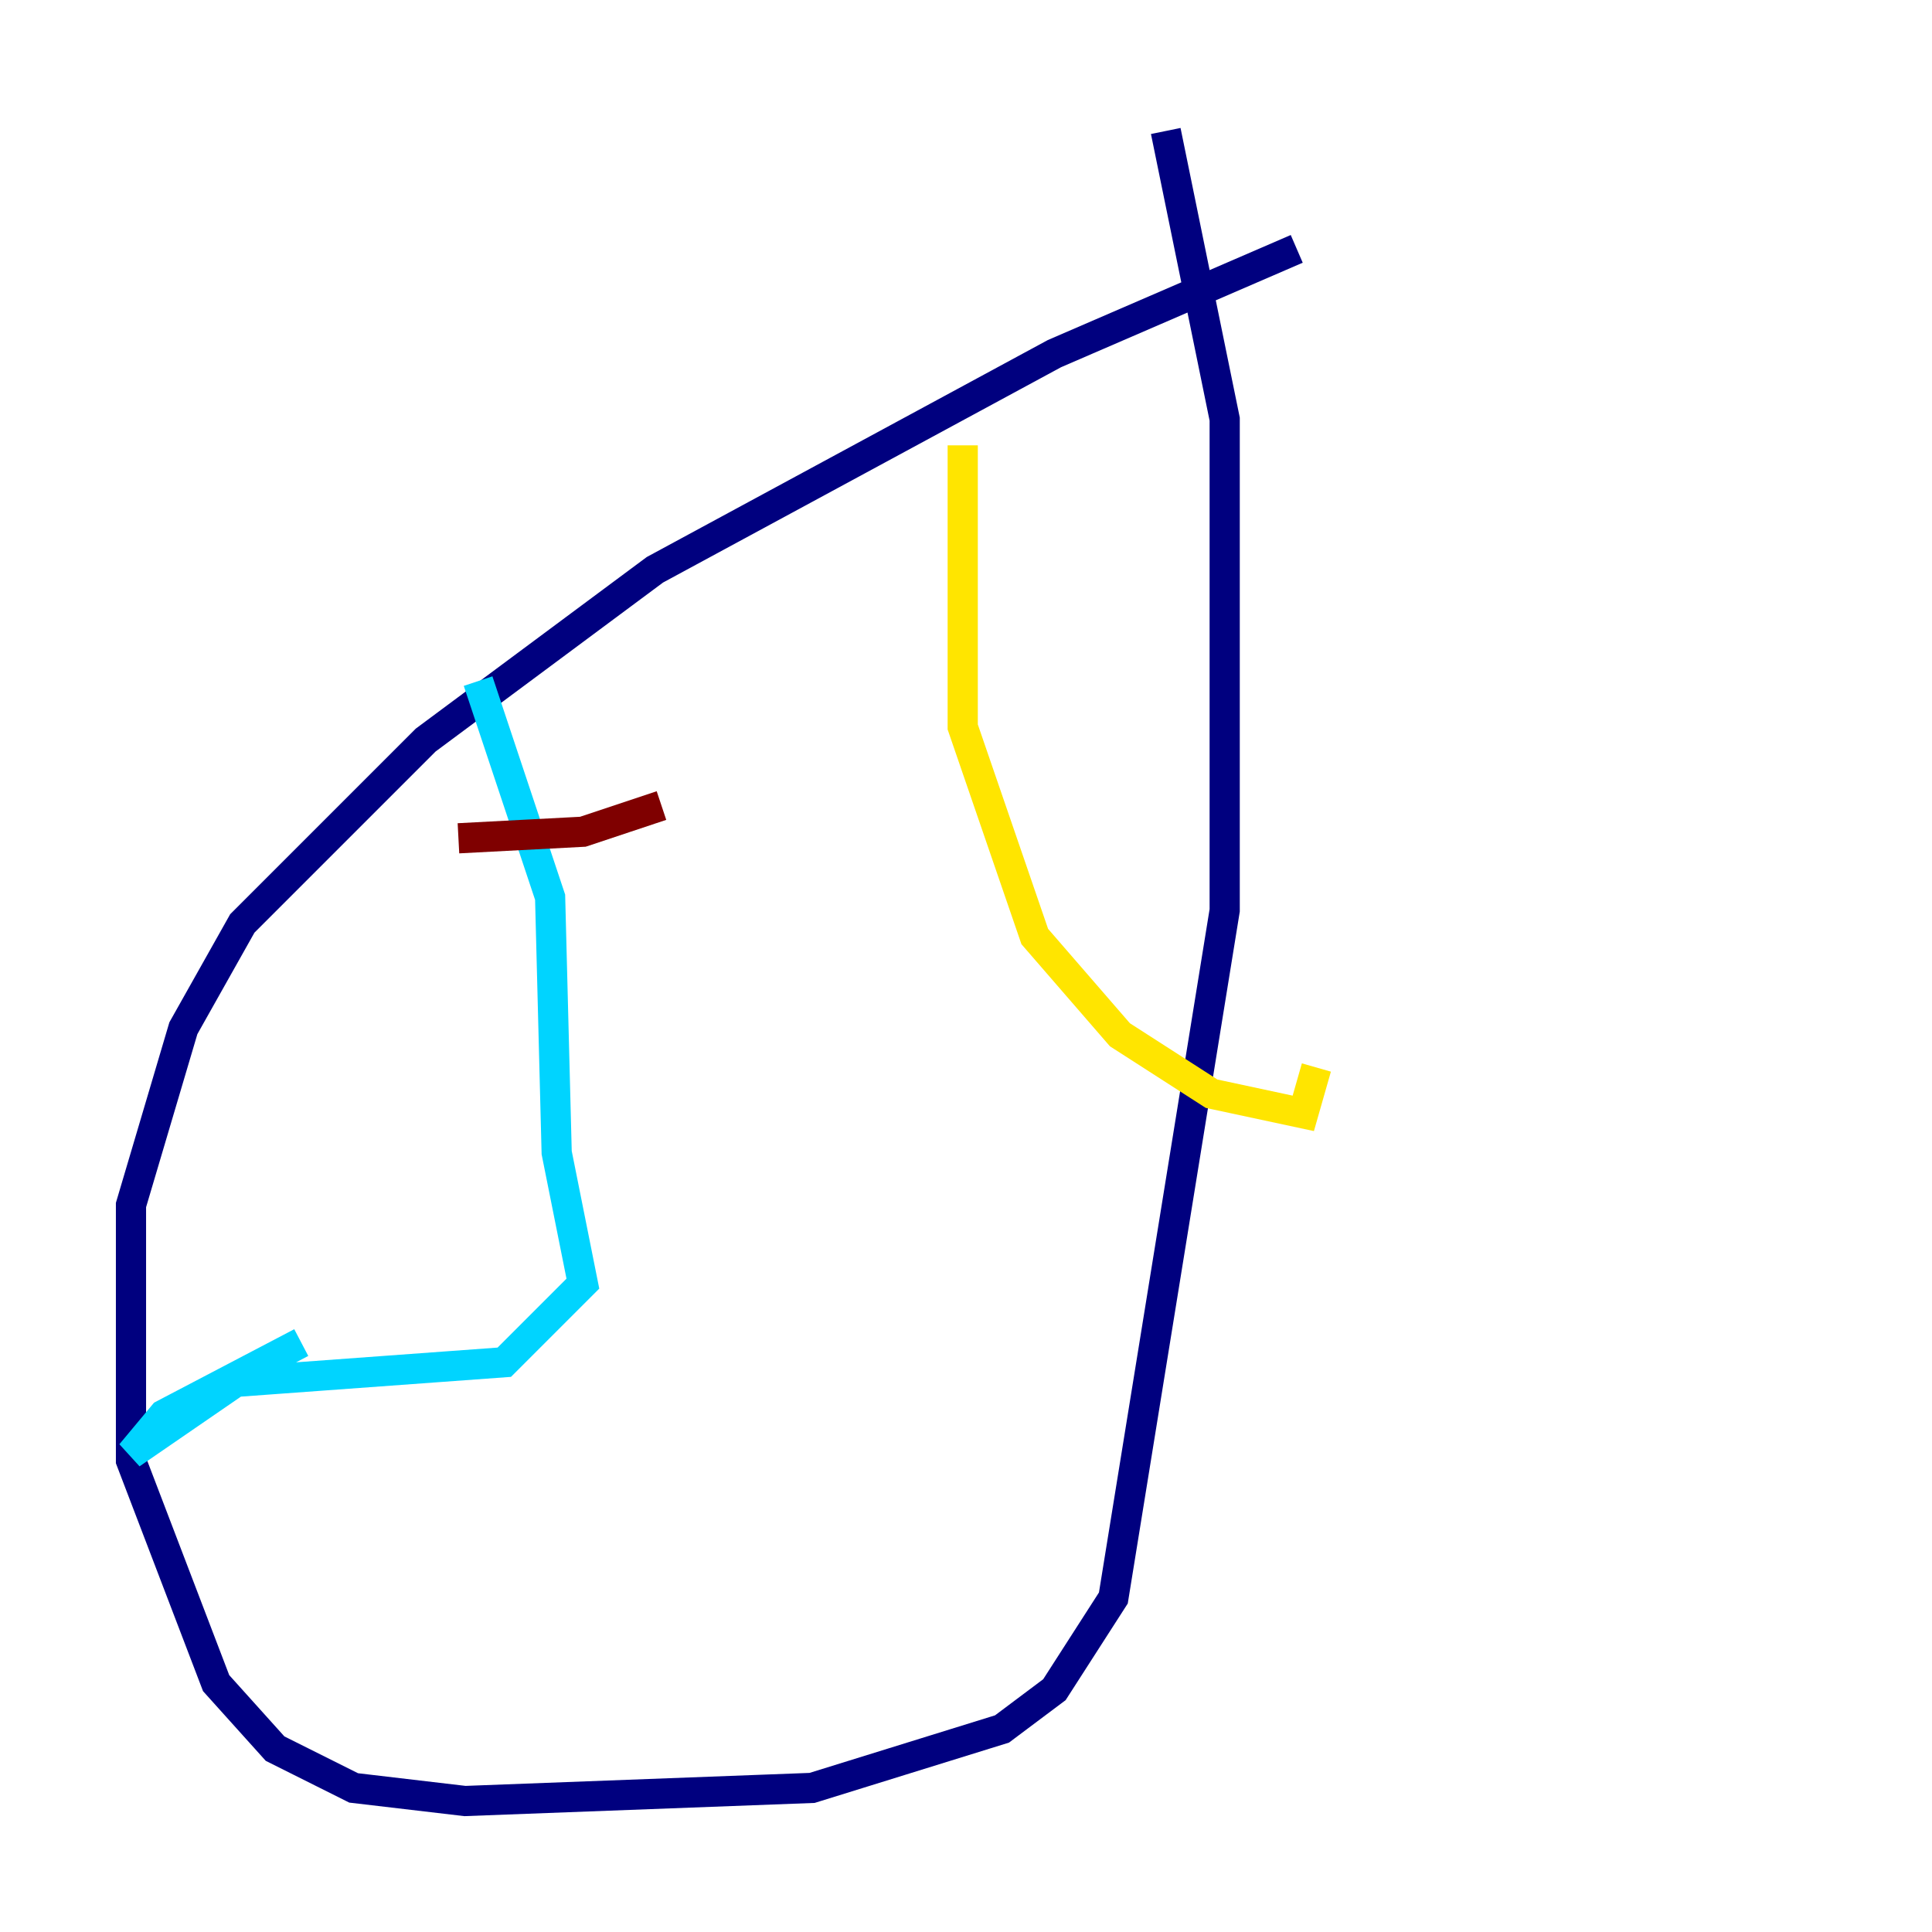 <?xml version="1.0" encoding="utf-8" ?>
<svg baseProfile="tiny" height="128" version="1.2" viewBox="0,0,128,128" width="128" xmlns="http://www.w3.org/2000/svg" xmlns:ev="http://www.w3.org/2001/xml-events" xmlns:xlink="http://www.w3.org/1999/xlink"><defs /><polyline fill="none" points="85.912,16.488 69.858,23.43 43.39,37.749 28.203,49.031 16.054,61.18 12.149,68.122 8.678,79.837 8.678,96.759 14.319,111.512 18.224,115.851 23.43,118.454 30.807,119.322 53.803,118.454 66.386,114.549 69.858,111.946 73.763,105.871 81.139,60.312 81.139,27.77 77.234,8.678" stroke="#00007f" stroke-width="2" /><polyline fill="none" points="31.675,45.125 36.447,59.444 36.881,76.366 38.617,85.044 33.41,90.251 15.62,91.552 8.678,96.325 10.848,93.722 19.959,88.949" stroke="#00d4ff" stroke-width="2" /><polyline fill="none" points="63.783,29.505 63.783,48.163 68.556,62.047 74.197,68.556 80.271,72.461 86.346,73.763 87.214,70.725" stroke="#ffe500" stroke-width="2" /><polyline fill="none" points="30.373,55.539 38.617,55.105 43.824,53.37" stroke="#7f0000" stroke-width="2" /></svg>